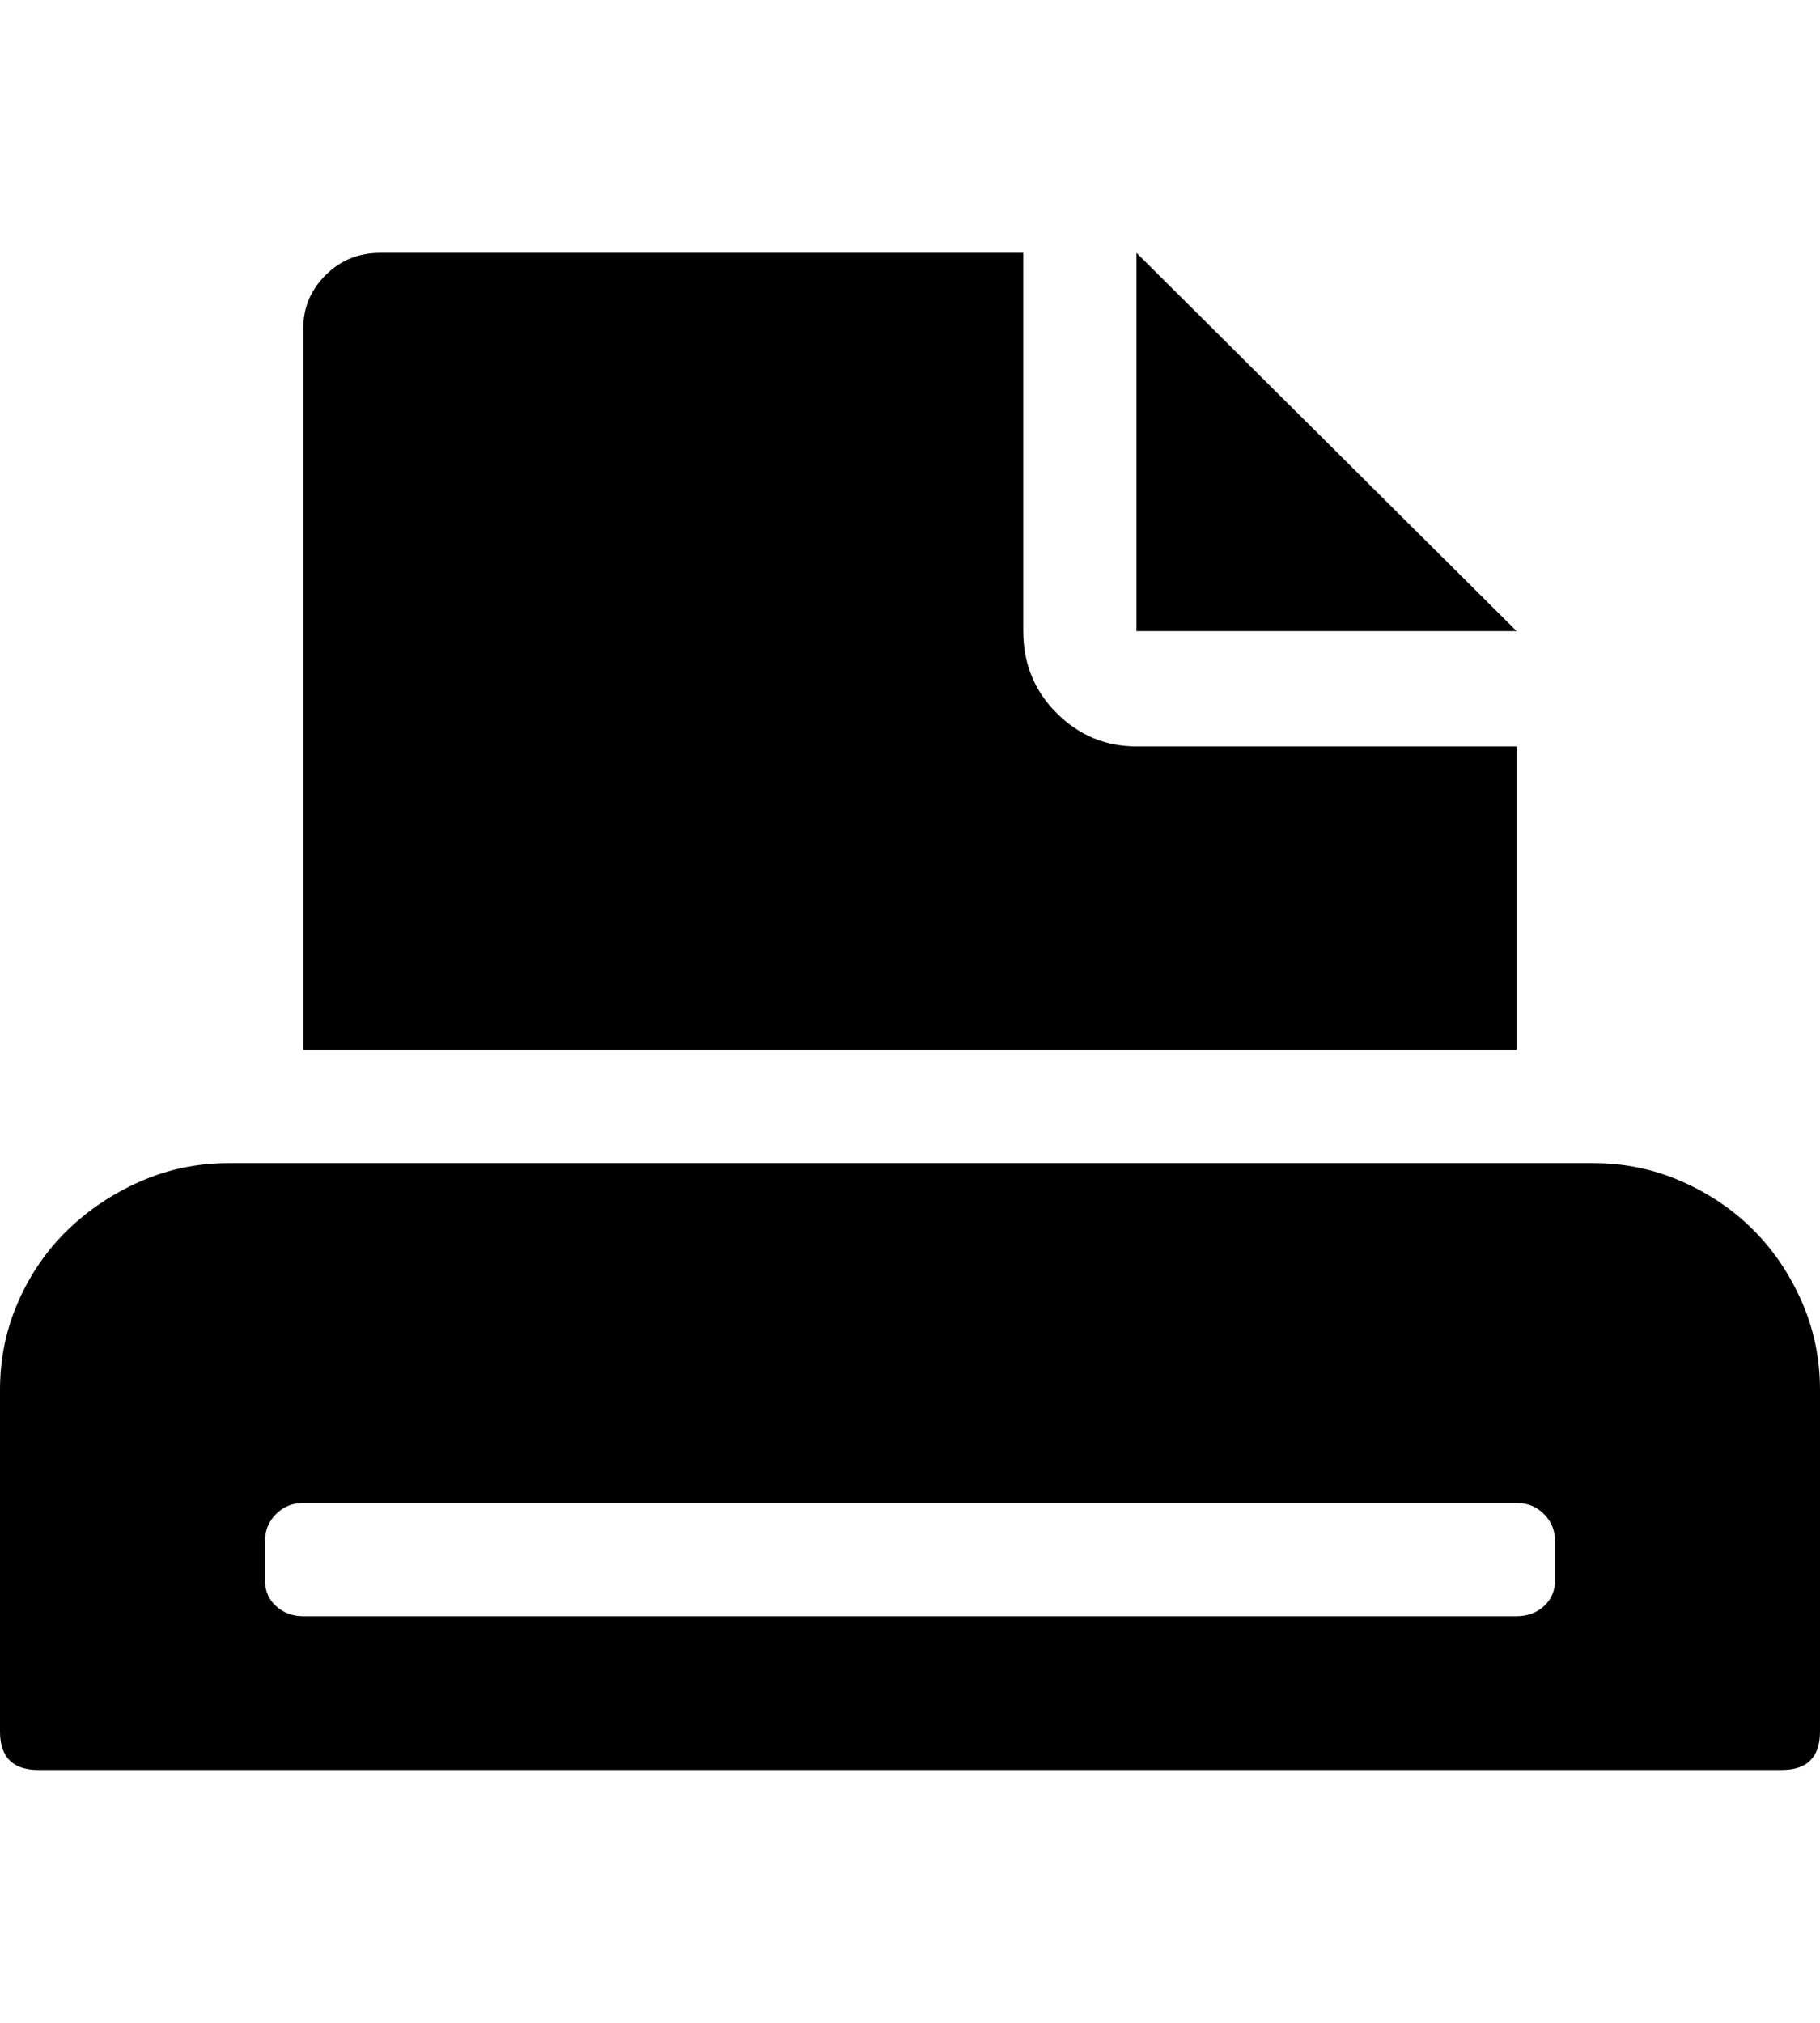 <svg height="1000px" width="900px" xmlns="http://www.w3.org/2000/svg">
  <g>
    <path d="M0 856c0 0 0 -169 0 -169c0 -15.333 3 -29.833 9 -43.5c6 -13.667 14.167 -25.5 24.5 -35.5c10.333 -10 22.333 -18 36 -24c13.667 -6 28.167 -9 43.5 -9c0 0 675 0 675 0c15.333 0 29.833 3 43.5 9c13.667 6 25.5 14 35.5 24c10 10 18 21.833 24 35.5c6 13.667 9 28.167 9 43.5c0 0 0 169 0 169c0 12.667 -6.333 19 -19 19c0 0 -862 0 -862 0c-12.667 0 -19 -6.333 -19 -19c0 0 0 0 0 0m131 -75c0 5.333 1.833 9.667 5.5 13c3.667 3.333 8.167 5 13.5 5c0 0 600 0 600 0c5.333 0 9.833 -1.667 13.5 -5c3.667 -3.333 5.5 -7.667 5.5 -13c0 0 0 -19 0 -19c0 -5.333 -1.833 -9.833 -5.5 -13.5c-3.667 -3.667 -8.167 -5.5 -13.5 -5.5c0 0 -600 0 -600 0c-5.333 0 -9.833 1.833 -13.5 5.5c-3.667 3.667 -5.5 8.167 -5.5 13.5c0 0 0 19 0 19c0 0 0 0 0 0m19 -262c0 0 0 -357 0 -357c0 -10 3.667 -18.667 11 -26c7.333 -7.333 16.333 -11 27 -11c0 0 318 0 318 0c0 0 0 187 0 187c0 16 5.5 29.5 16.5 40.5c11 11 24.167 16.5 39.5 16.5c0 0 188 0 188 0c0 0 0 150 0 150c0 0 -600 0 -600 0c0 0 0 0 0 0m412 -207c0 0 0 -187 0 -187c0 0 188 187 188 187c0 0 -188 0 -188 0c0 0 0 0 0 0" />
  </g>
</svg>